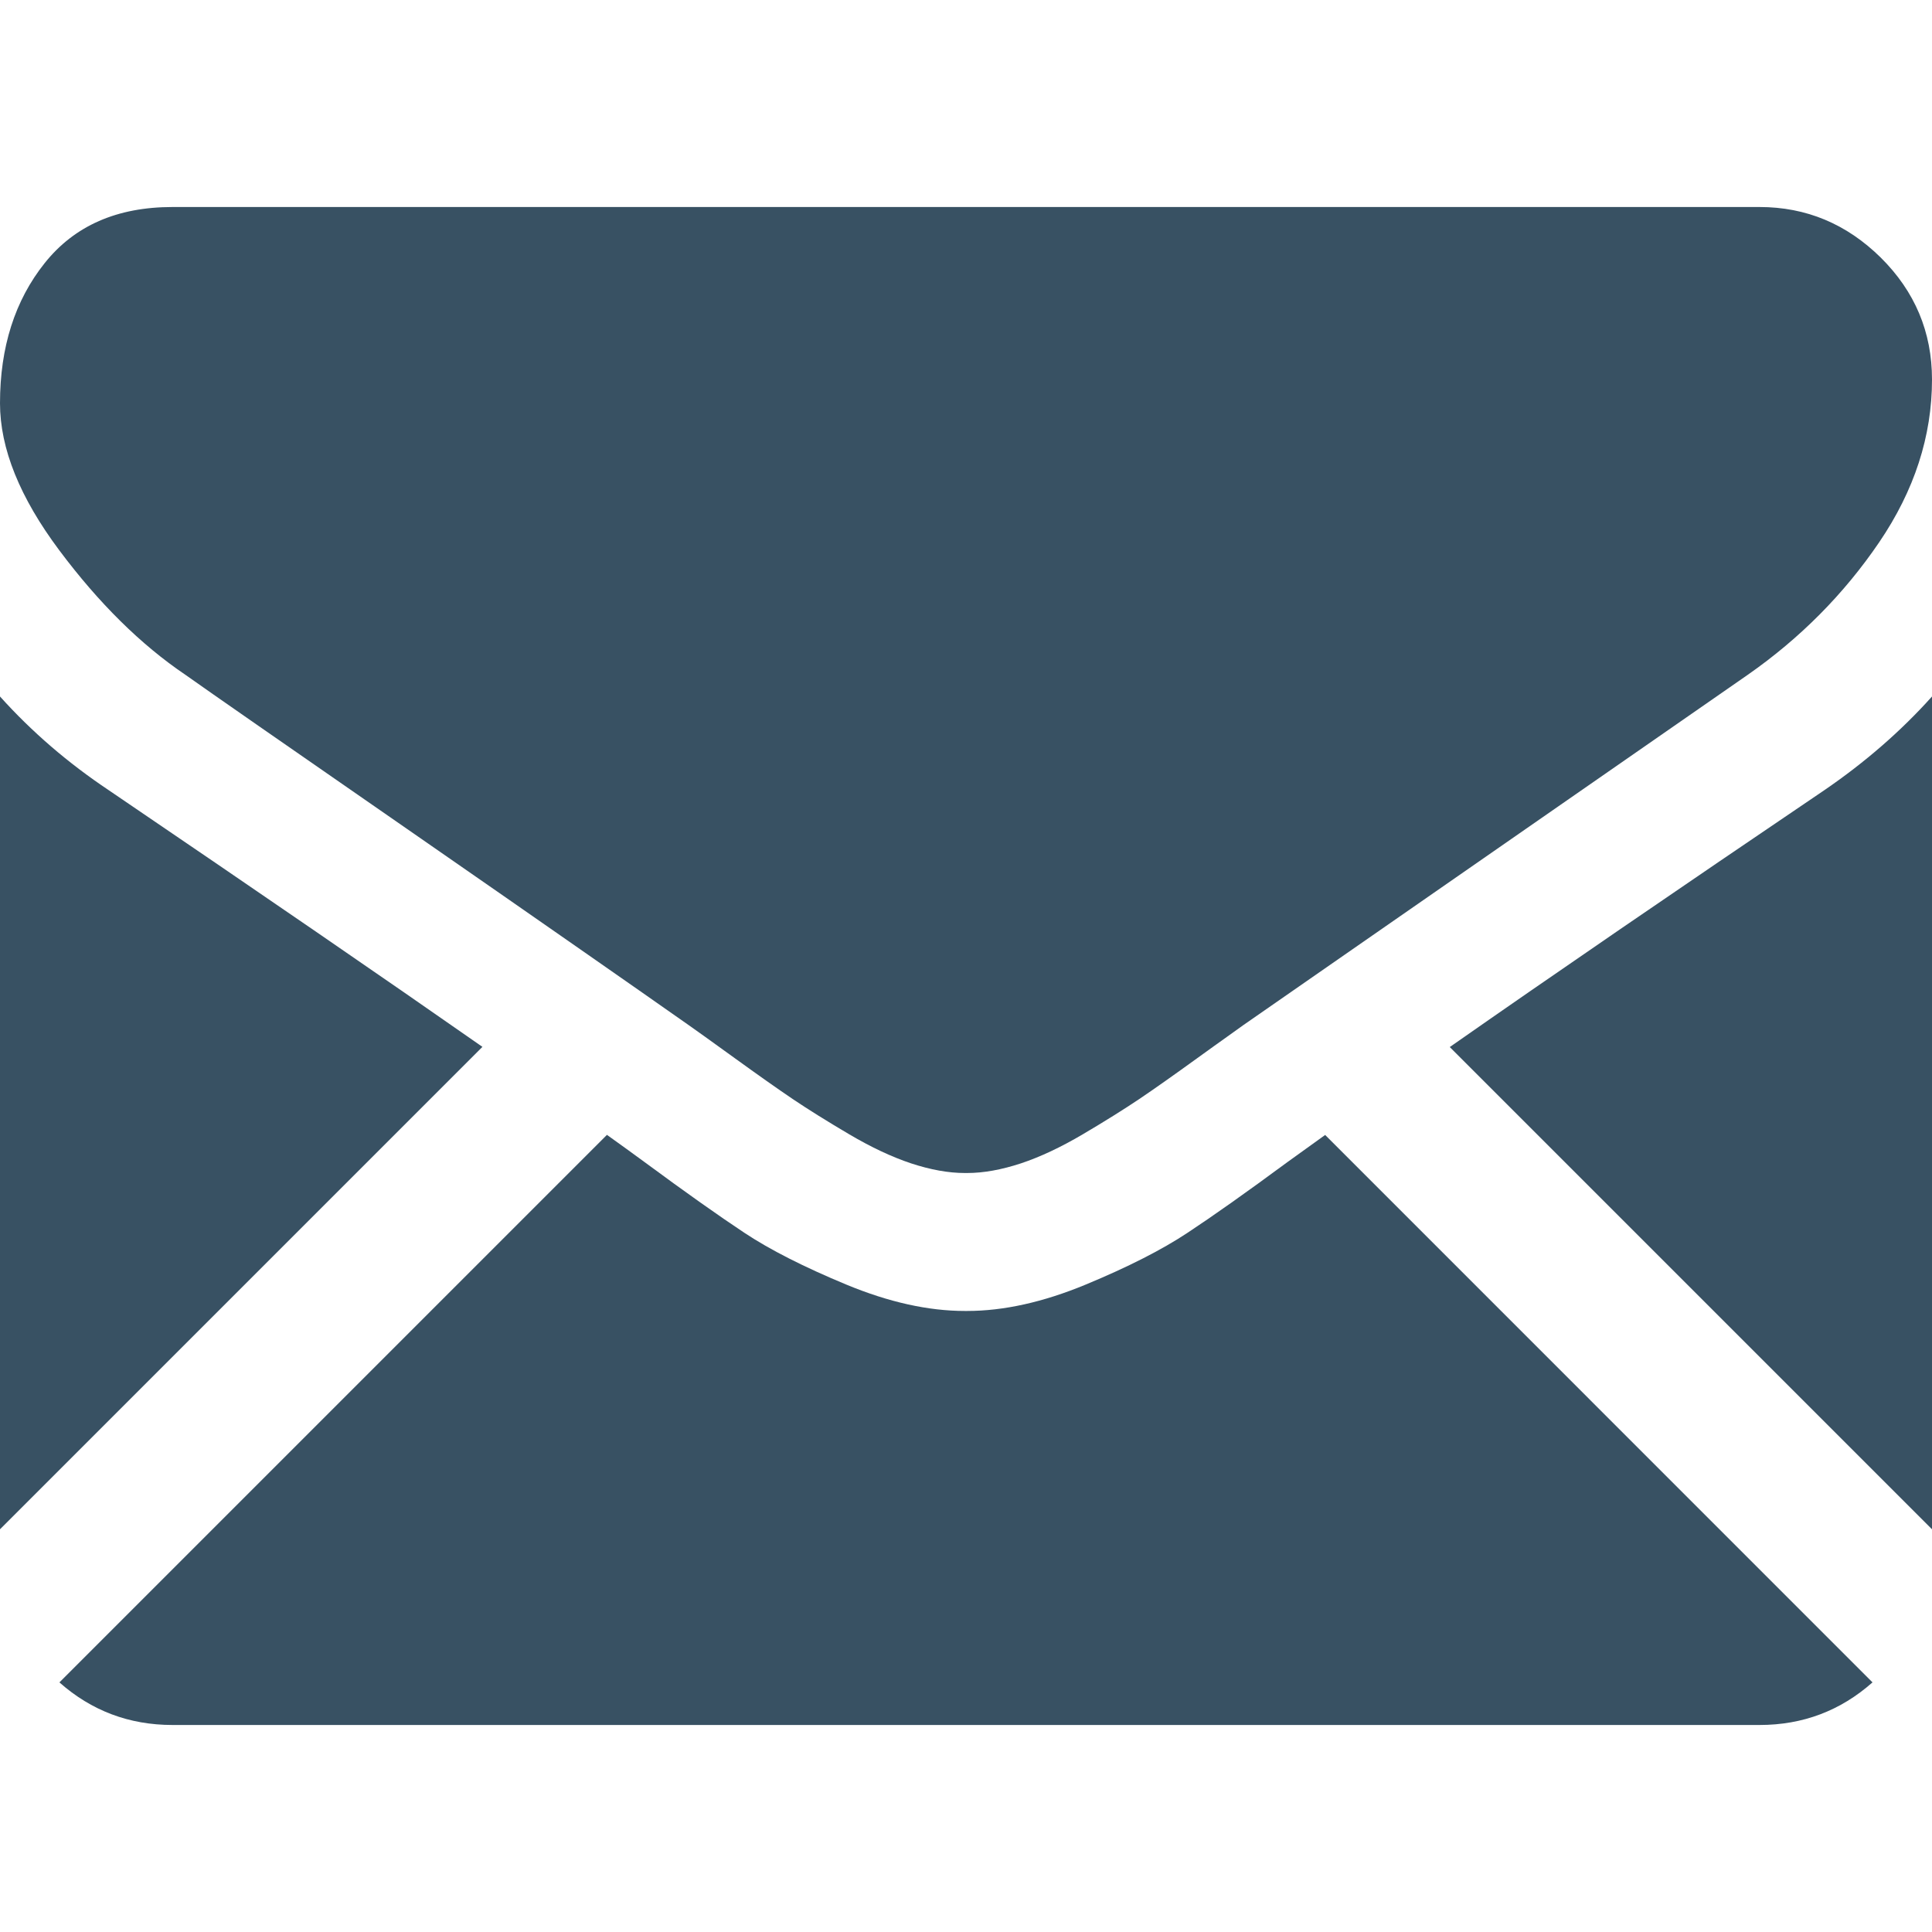 <svg width="20" height="20" viewBox="0 0 20 20" fill="none" xmlns="http://www.w3.org/2000/svg">
<path d="M18.214 17.857C18.664 17.857 19.053 17.709 19.384 17.416L13.718 11.749C13.582 11.846 13.45 11.941 13.326 12.031C12.902 12.344 12.558 12.587 12.293 12.762C12.029 12.937 11.678 13.116 11.239 13.298C10.8 13.48 10.39 13.571 10.011 13.571H10H9.989C9.609 13.571 9.2 13.48 8.761 13.298C8.322 13.116 7.97 12.937 7.706 12.762C7.442 12.587 7.098 12.344 6.674 12.031C6.556 11.944 6.424 11.849 6.283 11.748L0.615 17.416C0.946 17.709 1.336 17.857 1.786 17.857H18.214Z" fill="#385163"/>
<path d="M1.127 8.181C0.703 7.898 0.327 7.574 0 7.21V15.831L4.994 10.837C3.995 10.139 2.708 9.255 1.127 8.181Z" fill="#385163"/>
<path d="M18.884 8.181C17.364 9.21 16.072 10.095 15.008 10.839L20 15.831V7.21C19.68 7.567 19.308 7.891 18.884 8.181Z" fill="#385163"/>
<path d="M18.214 2.143H1.786C1.212 2.143 0.772 2.336 0.463 2.723C0.154 3.11 0 3.594 0 4.174C0 4.643 0.205 5.15 0.614 5.697C1.023 6.244 1.458 6.674 1.92 6.986C2.172 7.165 2.935 7.695 4.208 8.577C4.894 9.053 5.492 9.468 6.005 9.826C6.443 10.131 6.82 10.395 7.132 10.614C7.167 10.639 7.224 10.679 7.298 10.732C7.379 10.79 7.481 10.864 7.606 10.954C7.848 11.129 8.049 11.271 8.209 11.379C8.368 11.486 8.562 11.607 8.789 11.741C9.016 11.875 9.23 11.976 9.431 12.043C9.632 12.109 9.818 12.143 9.989 12.143H10H10.011C10.182 12.143 10.368 12.109 10.569 12.043C10.77 11.976 10.984 11.875 11.211 11.741C11.438 11.607 11.631 11.486 11.791 11.379C11.951 11.271 12.152 11.129 12.394 10.954C12.519 10.864 12.621 10.79 12.702 10.733C12.776 10.679 12.832 10.639 12.868 10.614C13.111 10.445 13.489 10.182 13.998 9.829C14.923 9.186 16.286 8.24 18.092 6.986C18.635 6.607 19.089 6.149 19.453 5.614C19.817 5.078 20 4.516 20 3.929C20 3.438 19.823 3.017 19.47 2.667C19.116 2.318 18.698 2.143 18.214 2.143Z" fill="#385163"/>
</svg>
